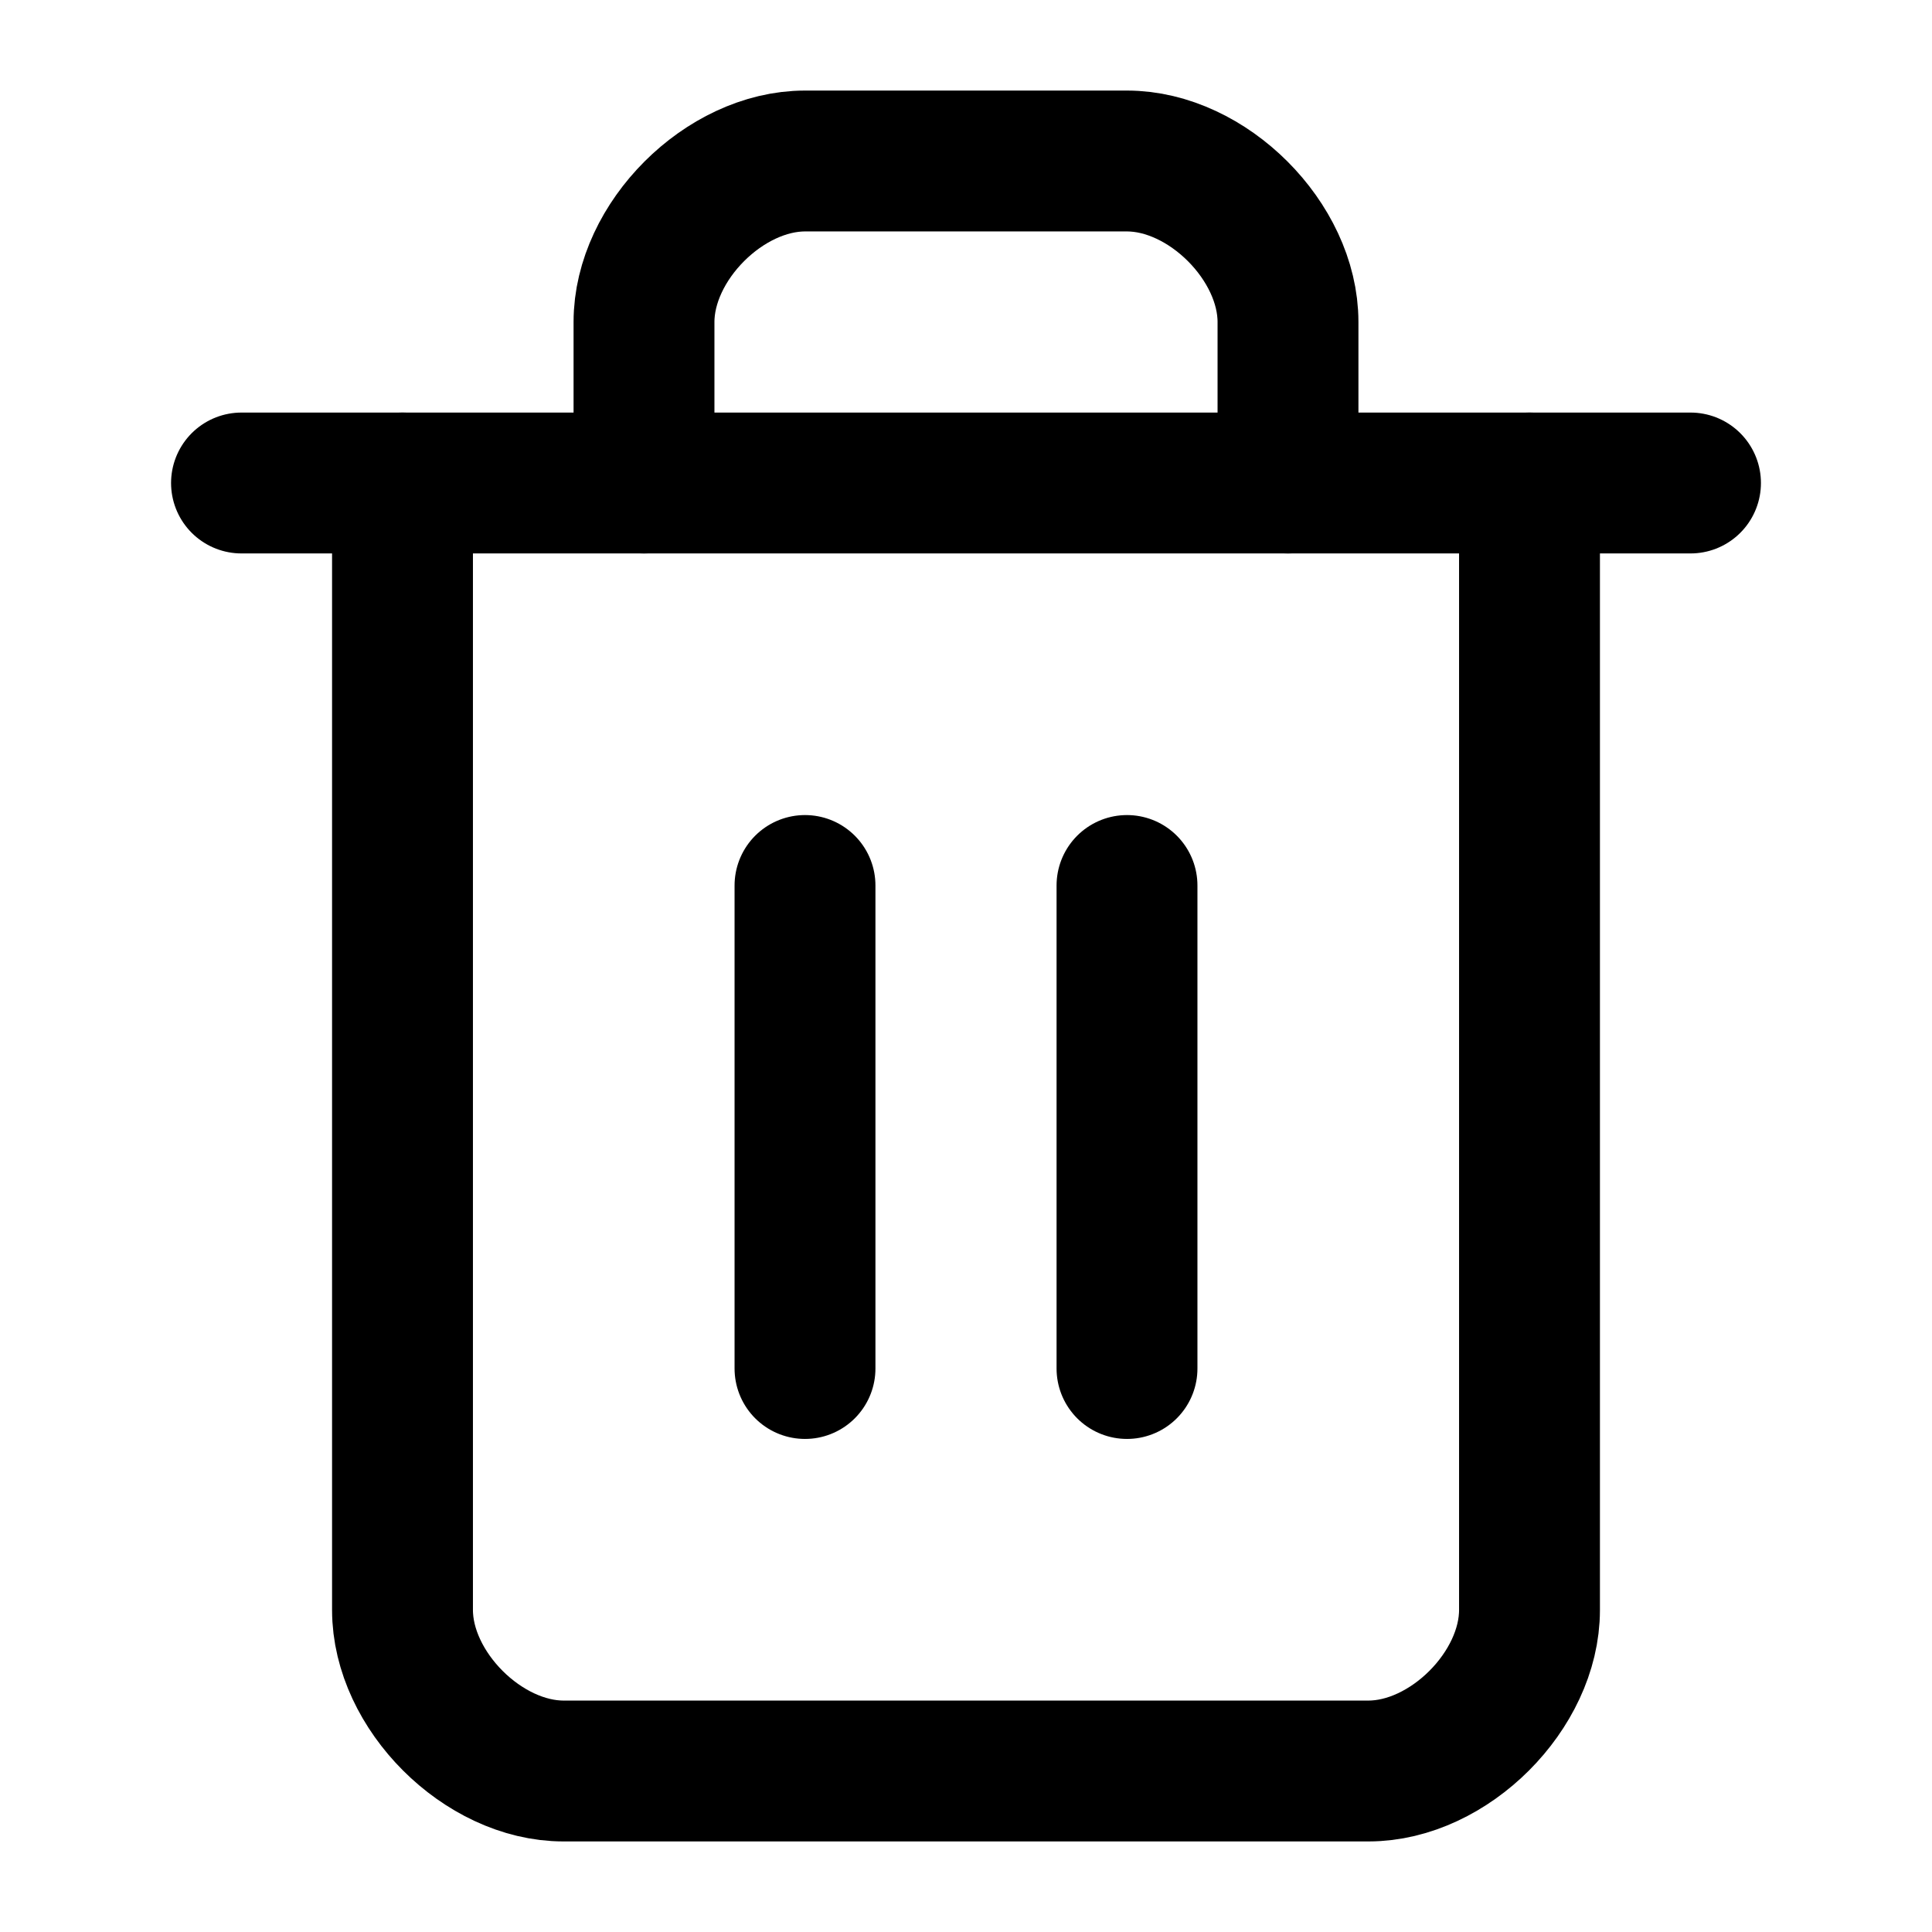 <svg xmlns="http://www.w3.org/2000/svg" width="16" height="16" viewBox="0 0 24 24" fill="none" stroke="currentColor" stroke-width="1.75" stroke-linecap="round" stroke-linejoin="round" class="text-muted-foreground"><path d="M3 6h18"></path><path d="M19 6v14c0 1-1 2-2 2H7c-1 0-2-1-2-2V6"></path><path d="M8 6V4c0-1 1-2 2-2h4c1 0 2 1 2 2v2"></path><line x1="10" x2="10" y1="11" y2="17"></line><line x1="14" x2="14" y1="11" y2="17"></line></svg>
